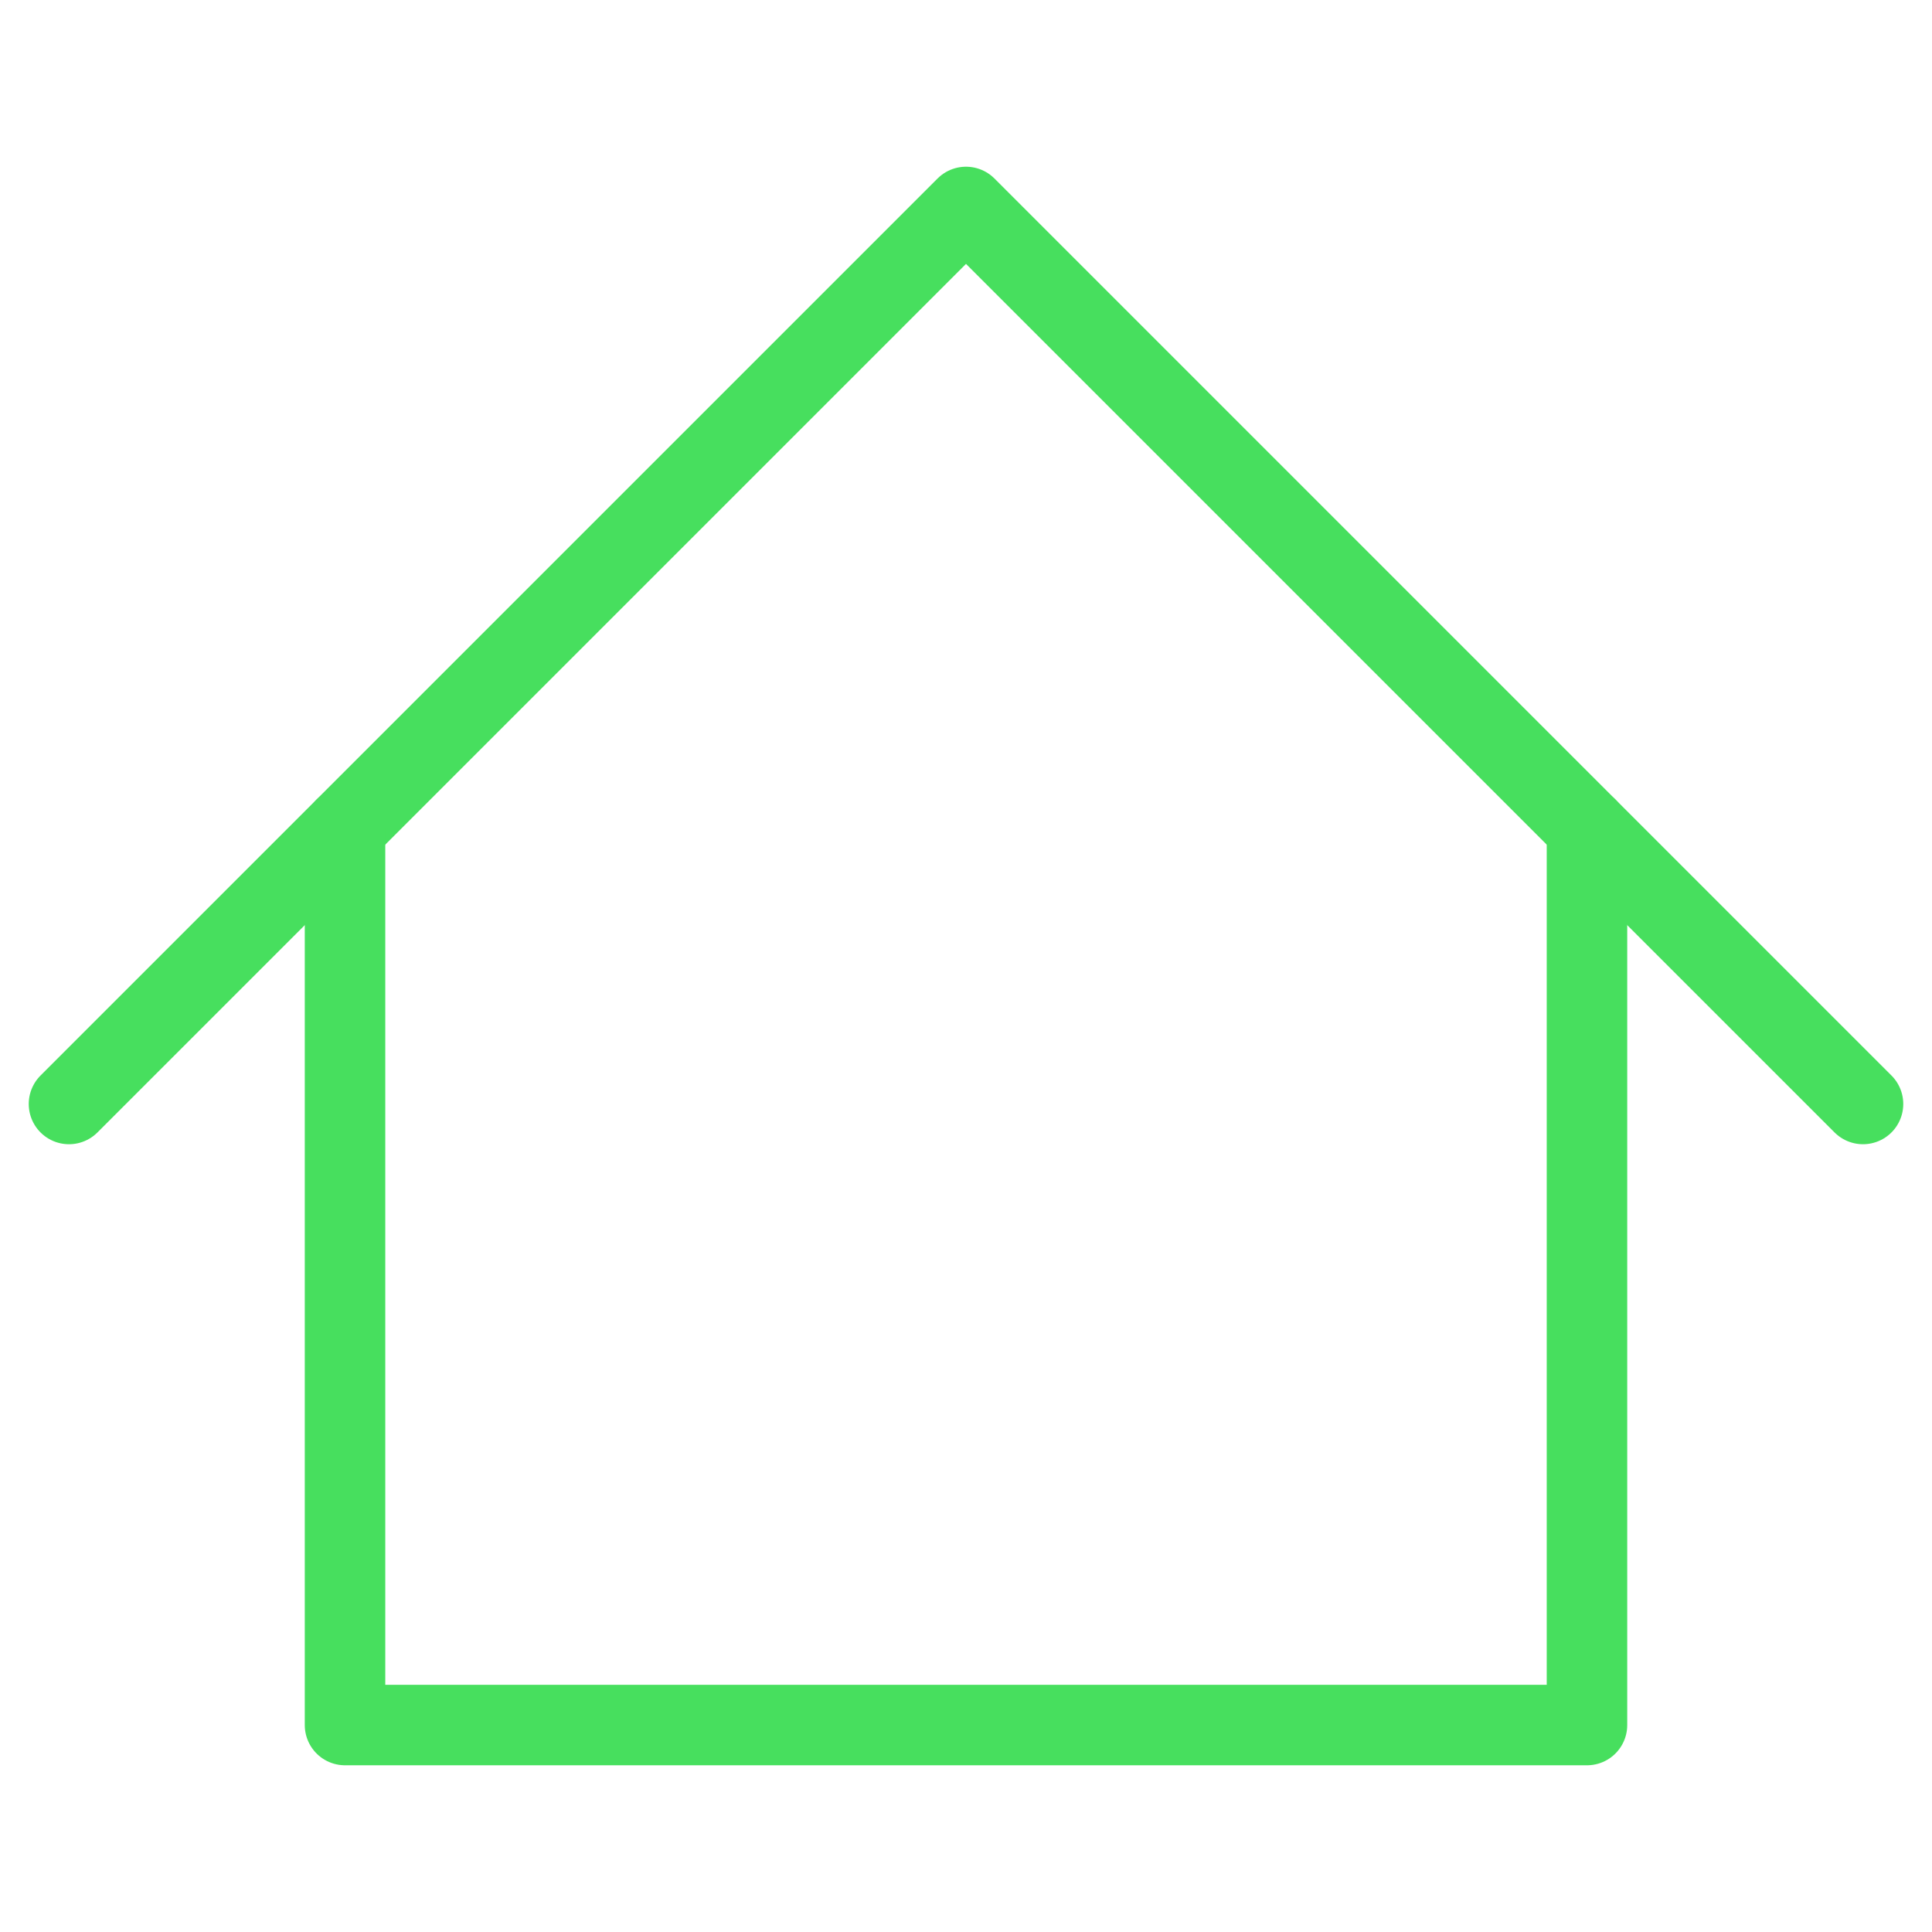 <svg width="24" height="24" viewBox="0 0 24 24" fill="none" xmlns="http://www.w3.org/2000/svg">
<path d="M0.857 13.714L12 2.571L23.143 13.714" stroke="#47DF5E" stroke-linecap="round" stroke-linejoin="round"/>
<path d="M4.286 10.286V21.429H19.714V10.286" stroke="#47DF5E" stroke-linecap="round" stroke-linejoin="round"/>
</svg>
